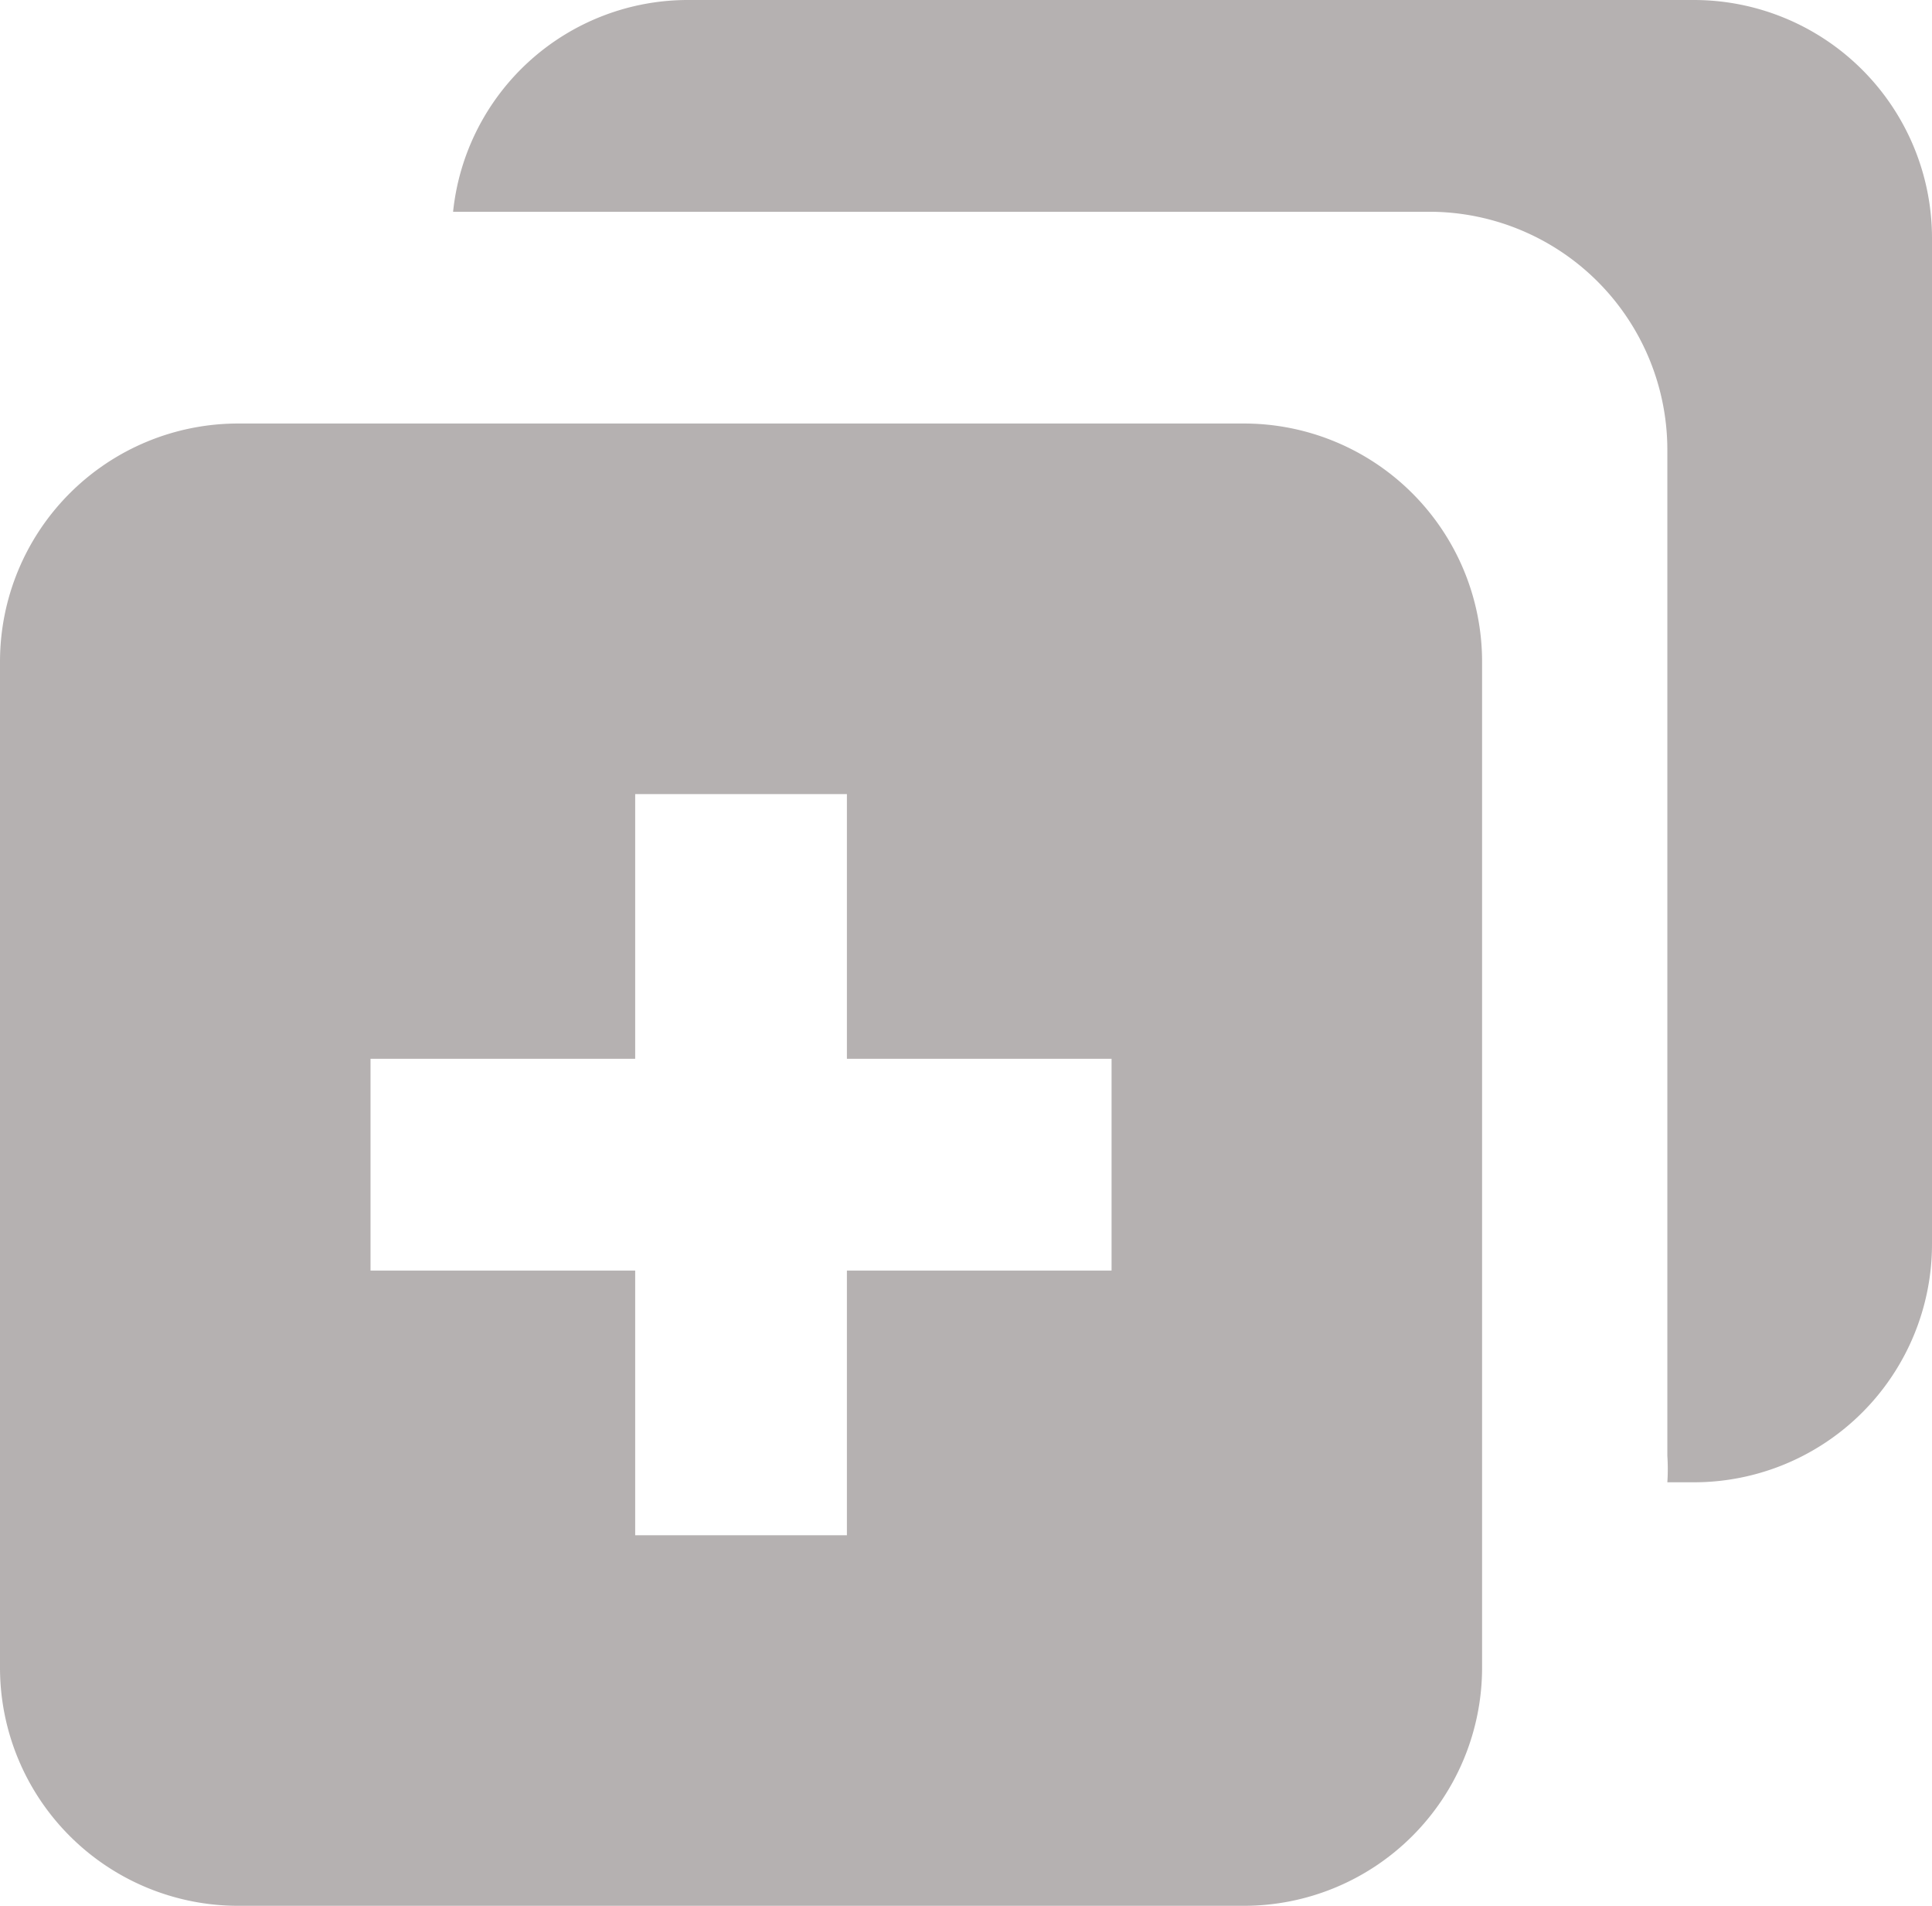 <svg xmlns="http://www.w3.org/2000/svg" viewBox="0 0 18.25 18"><defs><style>.cls-1{fill:#b5b1b1;}</style></defs><g id="图层_2" data-name="图层 2"><g id="图层_1-2" data-name="图层 1"><path class="cls-1" d="M11.75,4H2.25A2.25,2.25,0,0,0,0,6.25v9.5A2.25,2.25,0,0,0,2.25,18h9.5A2.25,2.25,0,0,0,14,15.75V6.25A2.25,2.25,0,0,0,11.75,4ZM10.5,12H8v2.5H6V12H3.5V10H6V7.5H8V10h2.5Z"/><path class="cls-1" d="M16,0H6.5A2.23,2.23,0,0,0,4.28,2H13.5a2.25,2.25,0,0,1,2.25,2.25v9.5a1.9,1.9,0,0,1,0,.25H16a2.25,2.25,0,0,0,2.25-2.25V2.25A2.25,2.25,0,0,0,16,0Z"/></g></g></svg>